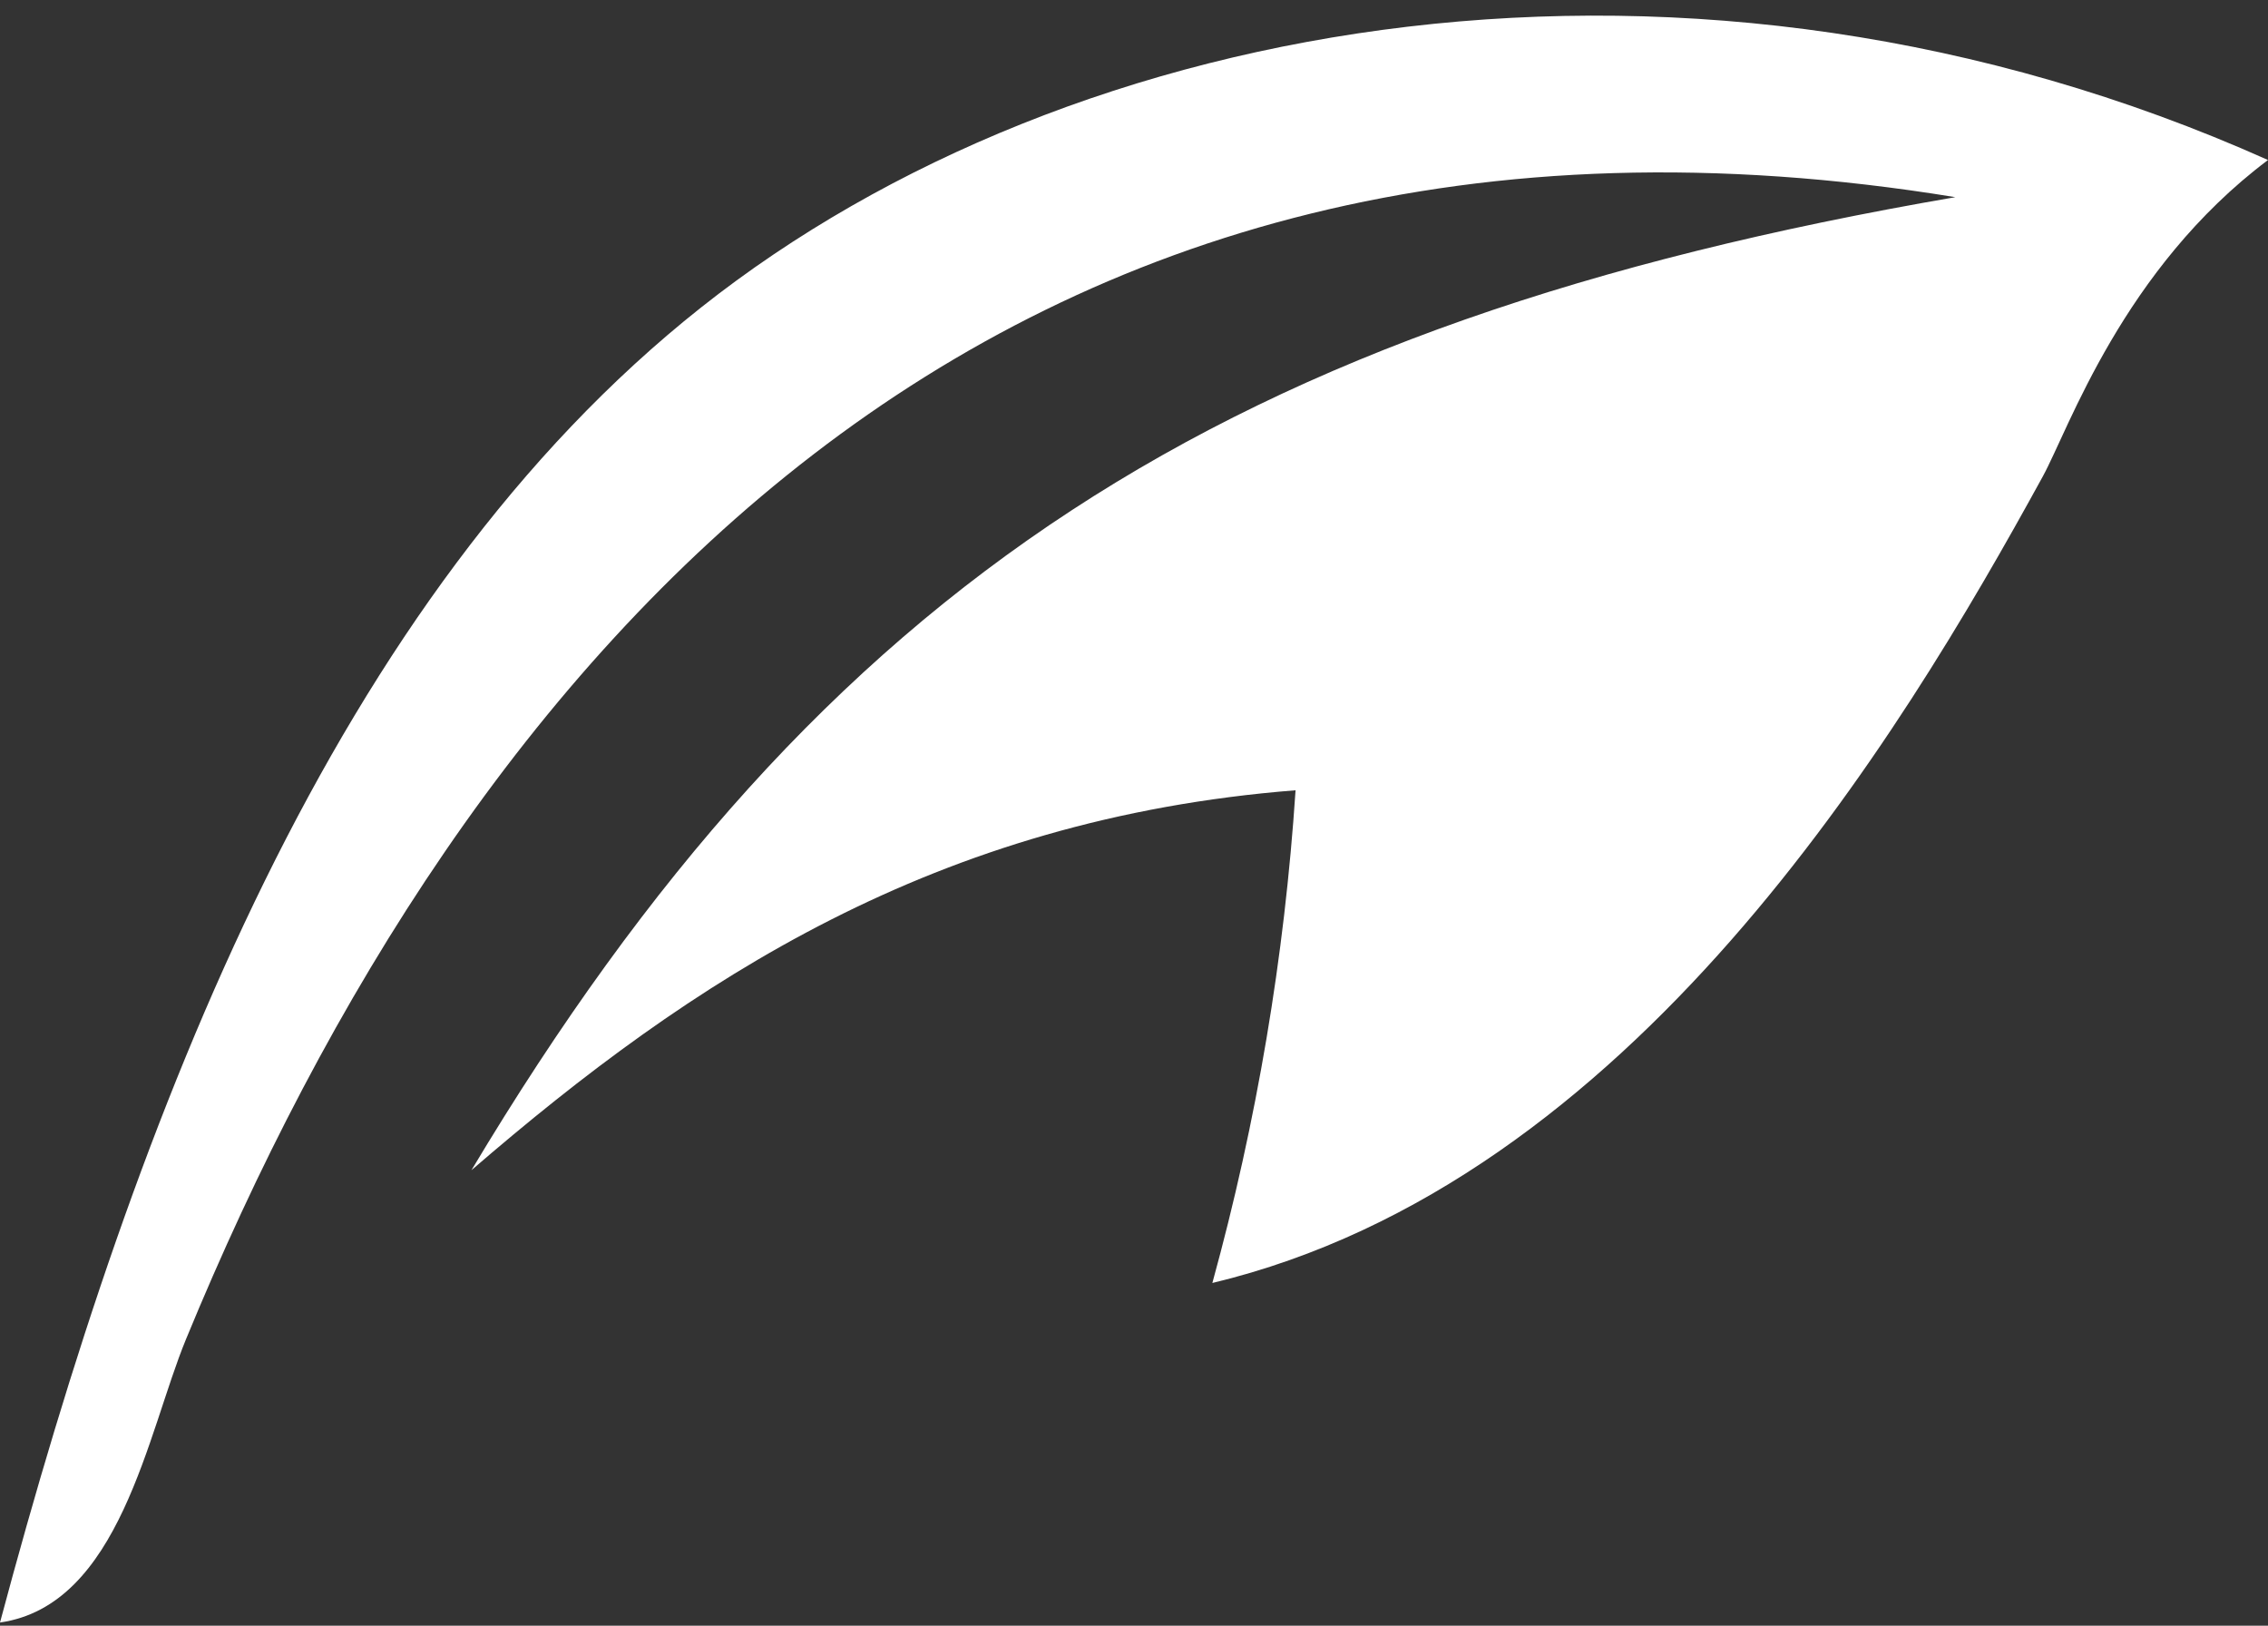 <svg width="60" height="43" viewBox="0 0 60 43" fill="none" xmlns="http://www.w3.org/2000/svg">
<rect x="0" y="0" width="60" height="43" fill="#333333" stroke="none"/>
<path fill-rule="evenodd" clip-rule="evenodd" d="M4.919 35.427C12.324 17.444 26.192 1.047 51.728 5.215C32.412 8.537 21.77 15.413 12.472 30.952C18.29 25.928 24.753 21.654 34.274 20.903C33.983 25.31 33.246 29.677 32.073 33.935C43.159 31.28 50.236 19.549 54.044 12.599C54.732 11.34 56.16 7.119 60 4.232C44.767 -2.581 28.381 0.339 18.544 8.135C8.875 15.794 3.639 29.291 0 42.916C3.173 42.462 3.903 37.892 4.919 35.427Z" fill="white"/>
</svg>
